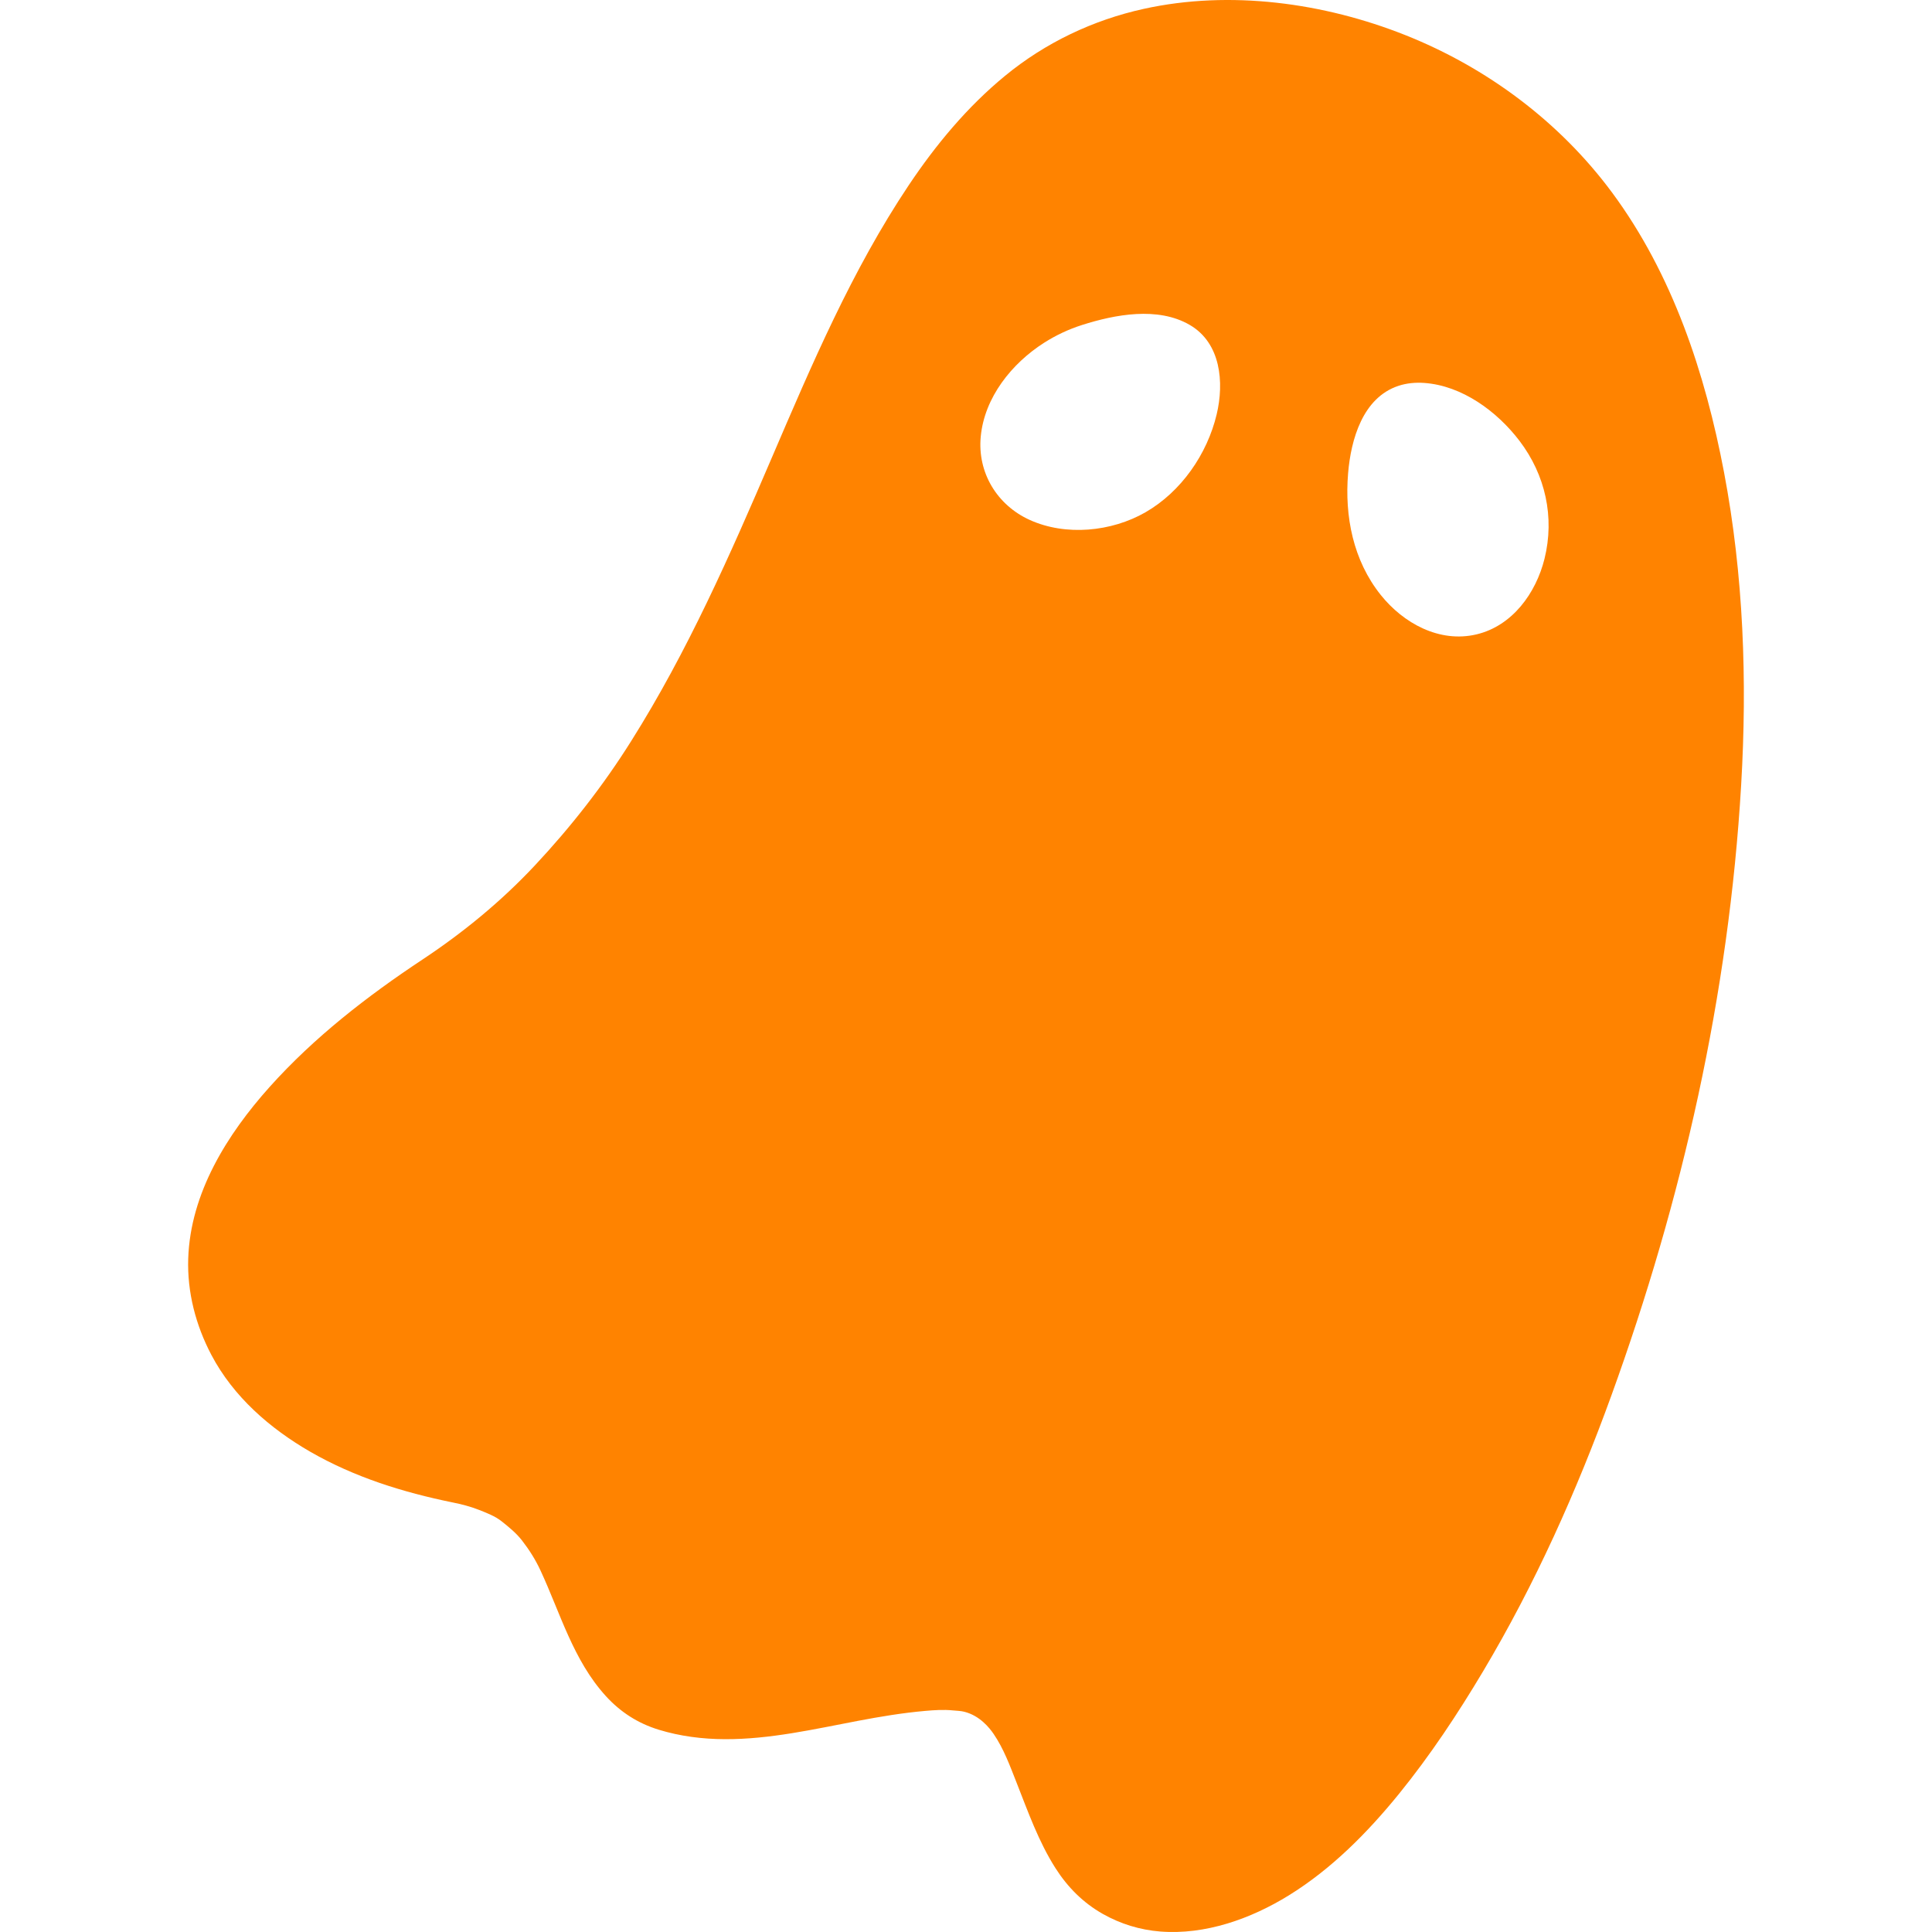 <?xml version="1.0" encoding="iso-8859-1"?>
<!-- Generator: Adobe Illustrator 16.0.0, SVG Export Plug-In . SVG Version: 6.00 Build 0)  -->
<!DOCTYPE svg PUBLIC "-//W3C//DTD SVG 1.1//EN" "http://www.w3.org/Graphics/SVG/1.1/DTD/svg11.dtd">
<svg xmlns="http://www.w3.org/2000/svg" xmlns:xlink="http://www.w3.org/1999/xlink" version="1.1" id="Capa_1" x="0px" y="0px" width="512px" height="512px" viewBox="0 0 230.122 230.122" style="enable-background:new 0 0 230.122 230.122;" xml:space="preserve">
<g>
	<g>
		<path d="M205.354,56.273c-2.236-11.803-6.131-23.609-13.348-33.352c-6.232-8.415-14.903-14.877-24.616-18.739    c-9.708-3.86-20.875-5.39-31.152-3.128c-6.057,1.333-11.715,4.029-16.511,7.965c-4.509,3.701-8.262,8.222-11.495,13.056    c-6.754,10.098-11.545,21.356-16.317,32.479C86.97,66.082,81.897,77.605,75.195,88.246c-3.317,5.296-7.241,10.308-11.513,14.865    c-3.989,4.255-8.487,7.949-13.347,11.172c0.187-0.125,0.208-0.137-0.018,0.012c-6.578,4.355-12.911,9.268-18.191,15.16    c-5.069,5.656-9.449,12.651-9.707,20.457c-0.132,4.006,0.899,7.941,2.761,11.477c2.618,4.971,6.967,8.757,11.784,11.534    c5.248,3.024,11.043,4.829,16.949,6.033c1.074,0.219,2.082,0.473,3.092,0.869c0.944,0.37,1.972,0.758,2.767,1.395    c0.868,0.695,1.717,1.38,2.403,2.263c0.85,1.094,1.599,2.276,2.184,3.532c2.387,5.127,3.908,10.729,7.805,15.007    c1.741,1.911,3.831,3.25,6.301,4.006c2.55,0.781,5.214,1.117,7.877,1.127c5.358,0.021,10.619-1.19,15.854-2.184    c2.646-0.502,5.304-0.947,7.99-1.183c1.115-0.099,2.206-0.173,3.317-0.06c0.452,0.046,0.916,0.048,1.356,0.16    c1.84,0.467,2.98,1.891,3.495,2.646c1.203,1.764,1.942,3.791,2.72,5.767c1.368,3.474,2.631,7.057,4.649,10.221    c1.446,2.268,3.288,4.117,5.633,5.446c2.103,1.19,4.438,1.909,6.847,2.097c5.375,0.42,10.791-1.515,15.31-4.306    c5.082-3.14,9.358-7.461,13.108-12.074c3.73-4.593,7.019-9.556,10.045-14.636c6.187-10.385,11.146-21.464,15.263-32.818    c4.227-11.663,7.724-23.603,10.346-35.728c2.632-12.171,4.388-24.565,5.116-36.999C208.123,81.063,207.678,68.54,205.354,56.273z     M144.92,49.351c-1.131,4.744-4.225,9.218-8.48,11.666c-4.045,2.326-9.506,2.863-13.803,0.906c-3.887-1.77-6.223-5.63-5.821-9.909    c0.438-4.679,3.695-8.731,7.55-11.189c1.4-0.893,2.915-1.603,4.496-2.109c-1.587,0.508-2.214,0.708-2.27,0.726    c0.072-0.023,1.173-0.375,2.273-0.727c-0.001,0-0.002,0.001-0.004,0.001c0.002-0.001,0.004-0.001,0.006-0.002    c3.947-1.262,1.979-0.632,0.006-0.001c3.946-1.262,9.035-2.223,12.84-0.01C145.422,40.86,145.824,45.552,144.92,49.351z     M183.965,66.565c-1.019,4.088-3.825,7.984-8.103,8.998c-4.403,1.043-8.707-1.325-11.405-4.705    c-3.281-4.105-4.313-9.351-3.883-14.496c0.336-4,1.735-9.002,6.004-10.407c0.978-0.322,2.019-0.416,3.043-0.345    c-0.691-0.048-1.379-0.096-1.705-0.119c0.256,0.018,0.783,0.054,1.709,0.119c0.33,0.023,0.6,0.042,0.834,0.058    c0.274,0.019,0.521,0.036,0.707,0.049c-0.166-0.012-0.404-0.028-0.707-0.049c-0.26-0.018-0.543-0.038-0.83-0.058    c4.524,0.317,8.688,3.391,11.357,6.896C184.072,56.558,185.199,61.605,183.965,66.565z" fill="#ff8300"/>
		<path d="M50.319,114.295c0.006-0.004,0.012-0.008,0.018-0.012C48.872,115.253,37.054,123.08,50.319,114.295z" fill="#ff8300"/>
	</g>
</g>
<g>
</g>
<g>
</g>
<g>
</g>
<g>
</g>
<g>
</g>
<g>
</g>
<g>
</g>
<g>
</g>
<g>
</g>
<g>
</g>
<g>
</g>
<g>
</g>
<g>
</g>
<g>
</g>
<g>
</g>
</svg>
